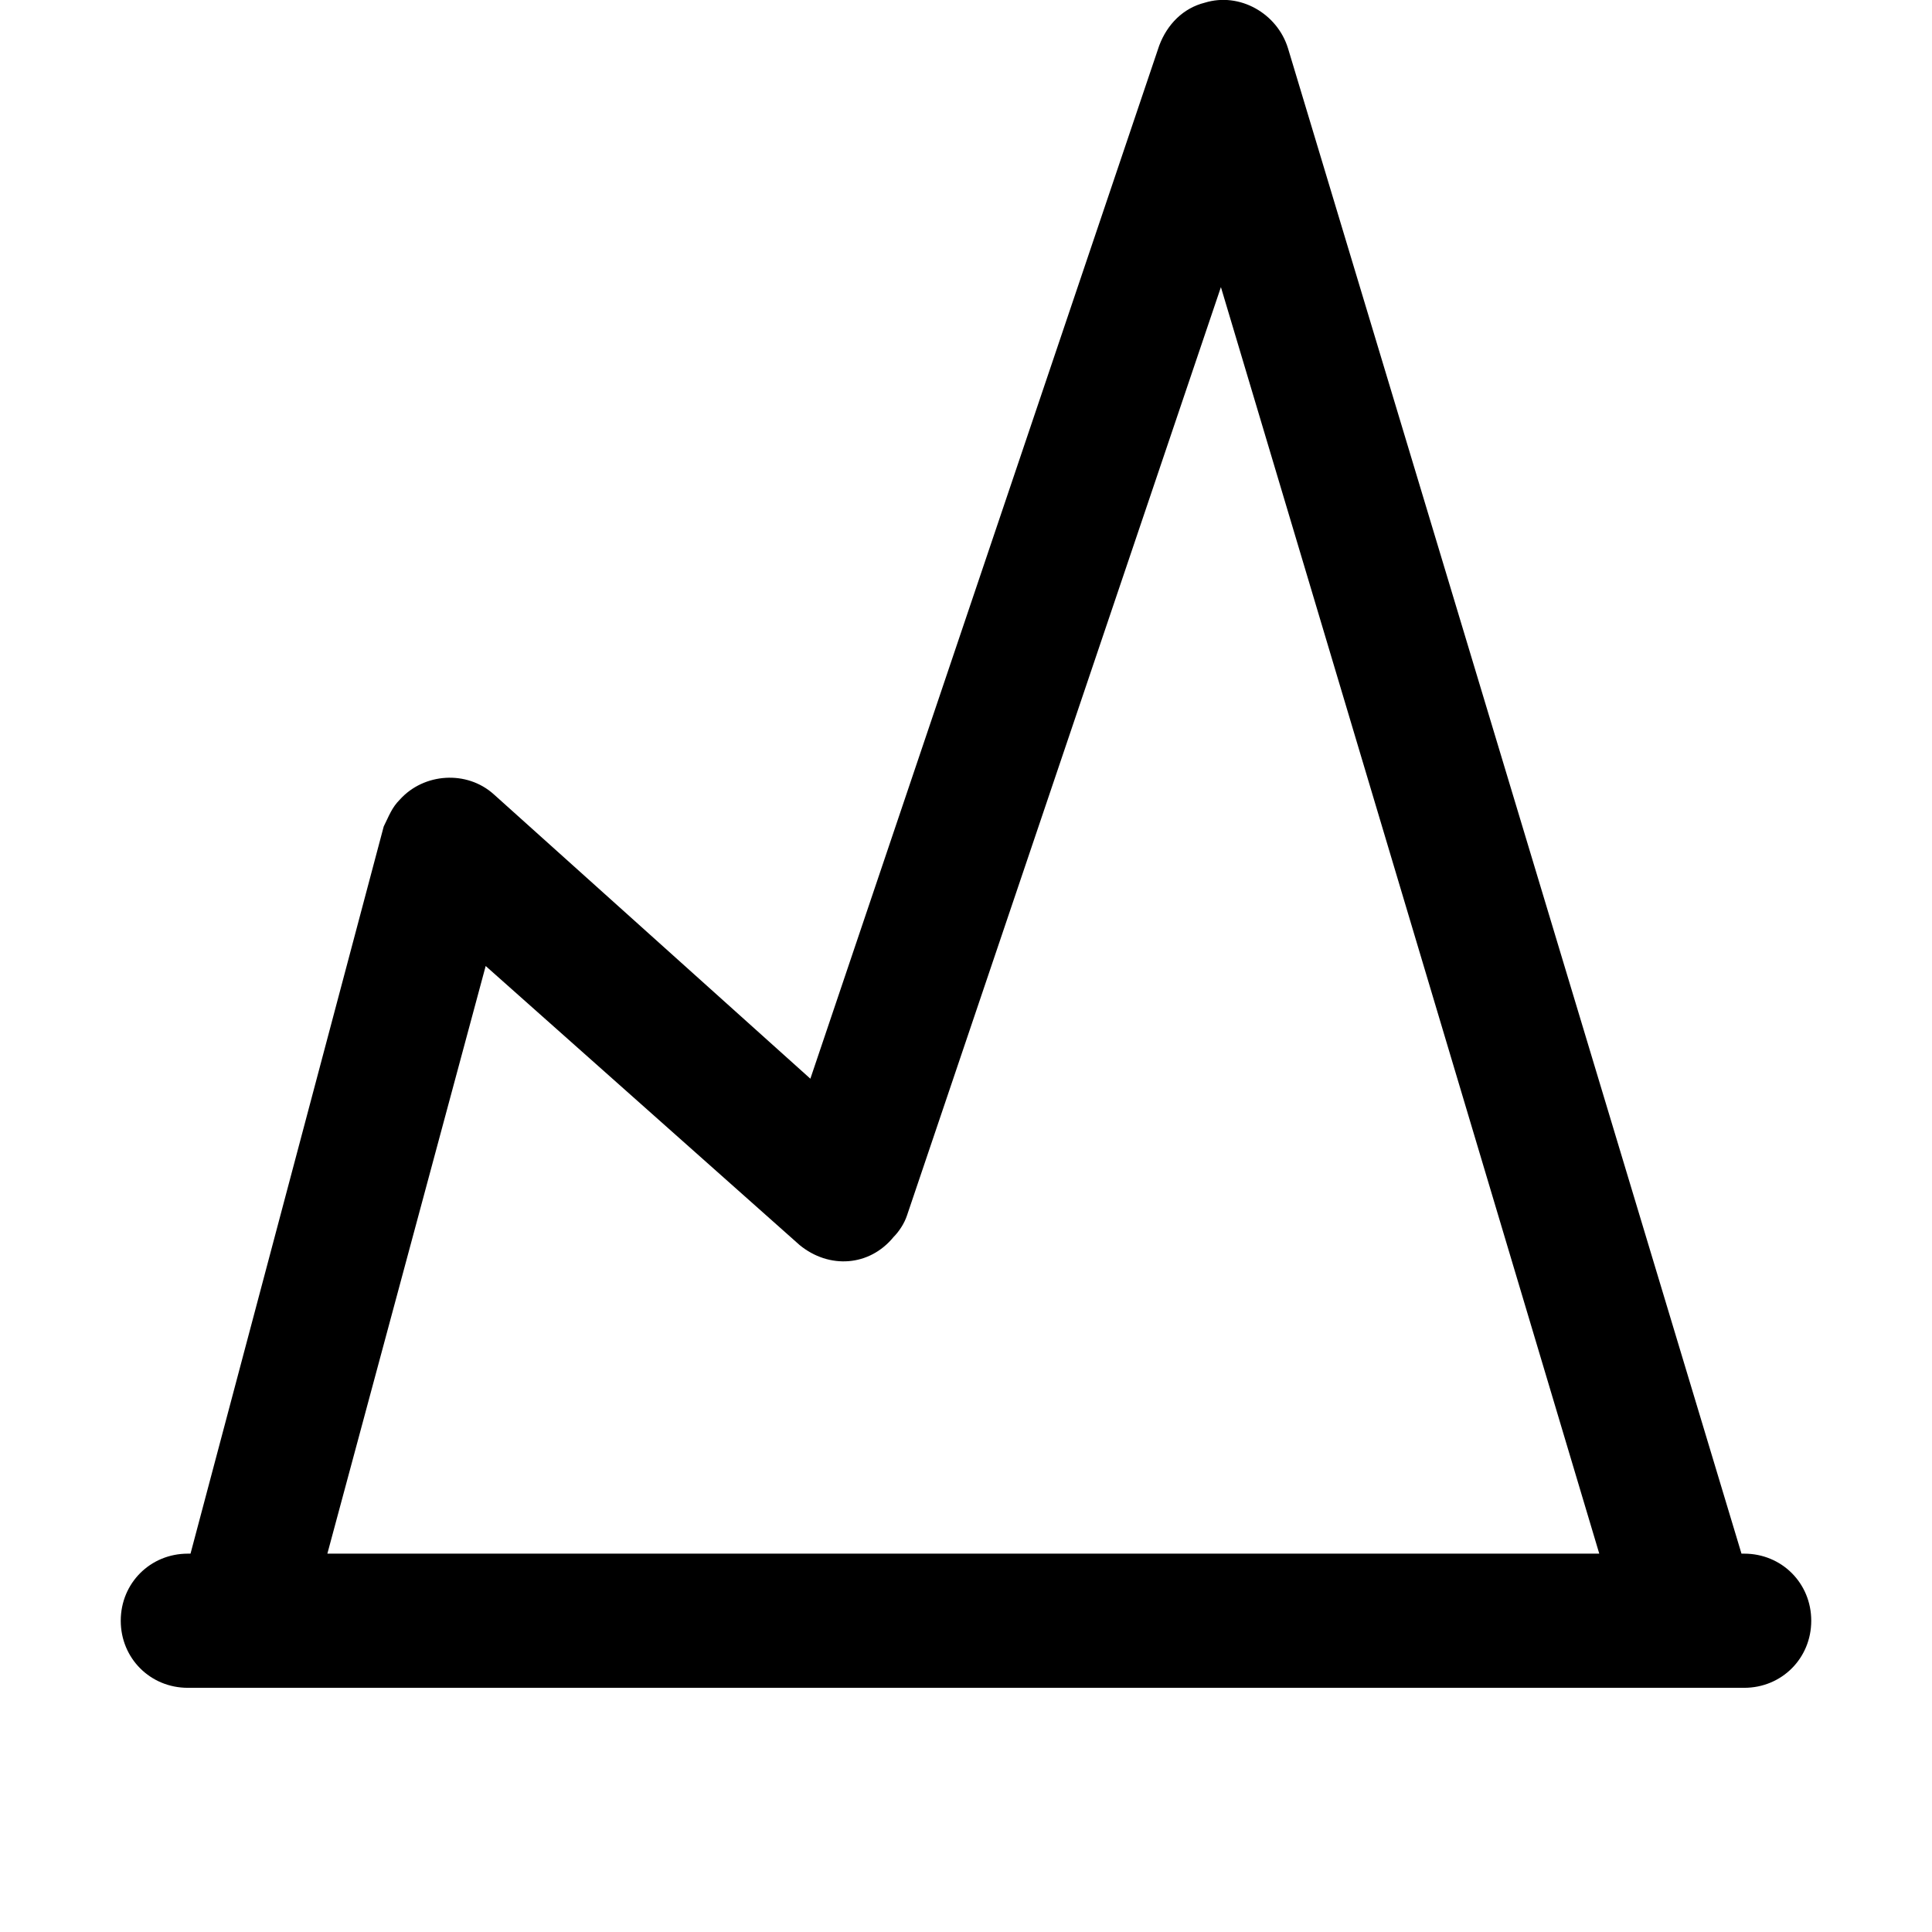 <svg xmlns="http://www.w3.org/2000/svg" viewBox="0 0 72 72"><path d="M65 57.9h-0.1L48 1.8c-0.4-1.3-1.8-2.1-3.1-1.7 -0.8 0.2-1.4 0.8-1.7 1.6l-13 38.5L18.4 29.6c-1-0.9-2.6-0.8-3.5 0.2 -0.3 0.3-0.4 0.6-0.6 1L7.1 57.9H7c-1.4 0-2.5 1.1-2.5 2.5s1.1 2.5 2.5 2.5h58c1.4 0 2.5-1.1 2.5-2.5S66.4 57.9 65 57.9L65 57.9zM18.1 36l11.7 10.4c1.1 0.9 2.6 0.8 3.5-0.3 0.2-0.2 0.4-0.5 0.5-0.8l11.7-34.6 14.1 47.2H12.2L18.1 36z"/></svg>